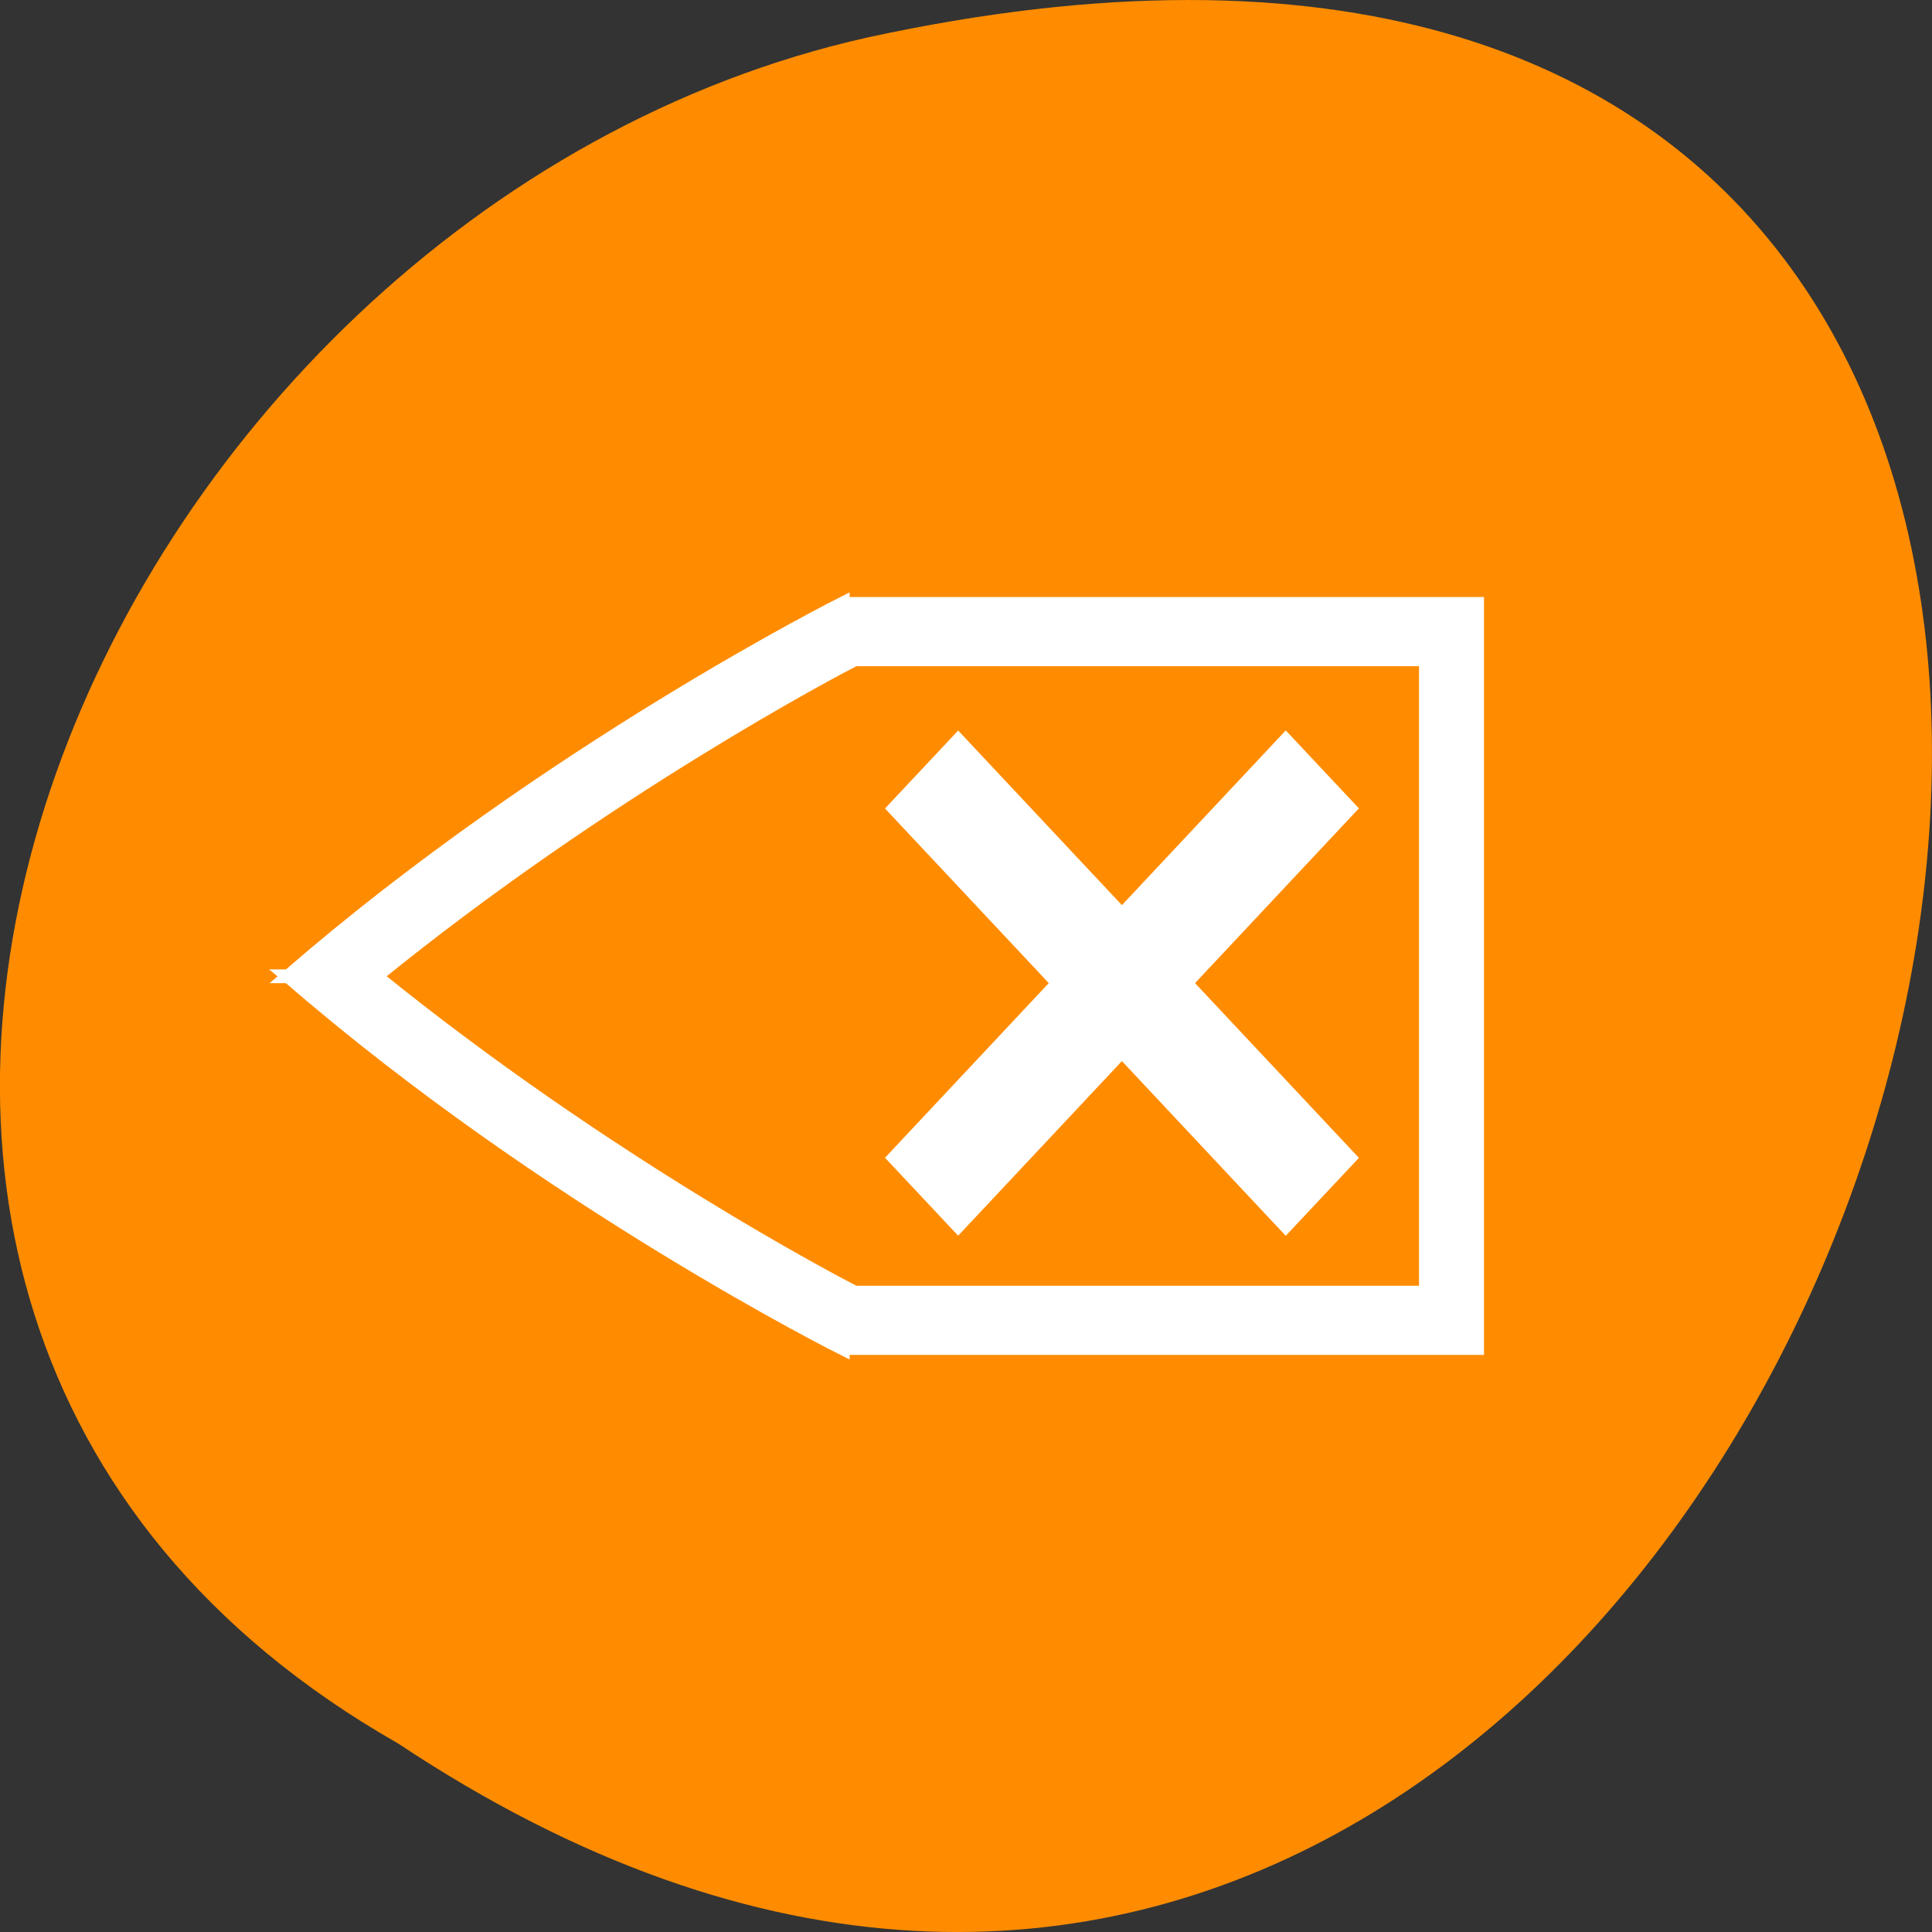 <svg xmlns="http://www.w3.org/2000/svg" viewBox="0 0 256 256"><rect x="0" y="0" width="256" height="256" fill="#333333" stroke="none"/><g transform="translate(0 -796.36)" style="color:#000"><path d="m -1374.42 1658.71 c 127.95 -192.46 -280.09 -311 -226.07 -62.2 23.02 102.82 167.39 165.22 226.07 62.2 z" transform="matrix(0 1 -1 0 1711.48 2401.81)" style="fill:#ff8c00"/><g transform="matrix(0 -1.826 -1.713 0 790.8 1632.34)" style="fill:#fff;stroke:#fff"><path transform="matrix(0 -1 -1 0 438 441.36)" d="m 44.934 23.953 c 0 0 -22.877 10.754 -42.896 27.05 h -0.008 c -0.009 0.007 -0.02 0.014 -0.029 0.021 h 0.006 v 0.002 h -0.006 c 0.009 0.007 0.02 0.014 0.029 0.021 h 0.008 c 20.02 16.293 42.896 27 42.896 27 v -0.045 h 49.07 v -26.955 v -0.045 v -27 h -49.07 v -0.045 v -0.002 z m 0.904 4.07 h 44.14 v 22.977 v 0.045 v 22.934 h -44.14 c -1.165 -0.552 -19.2 -9.37 -37.04 -22.957 17.83 -13.592 35.863 -22.44 37.04 -22.998 z"/><g style="stroke-width:4"><path d="m 373.8 359.36 l -2.828 2.83 l 28.18 28.17 l 2.828 -2.83 l -28.18 -28.17 z"/><path d="m 399.16 359.36 l -28.18 28.17 l 2.828 2.83 l 28.18 -28.17 l -2.828 -2.83 z"/></g></g></g></svg>